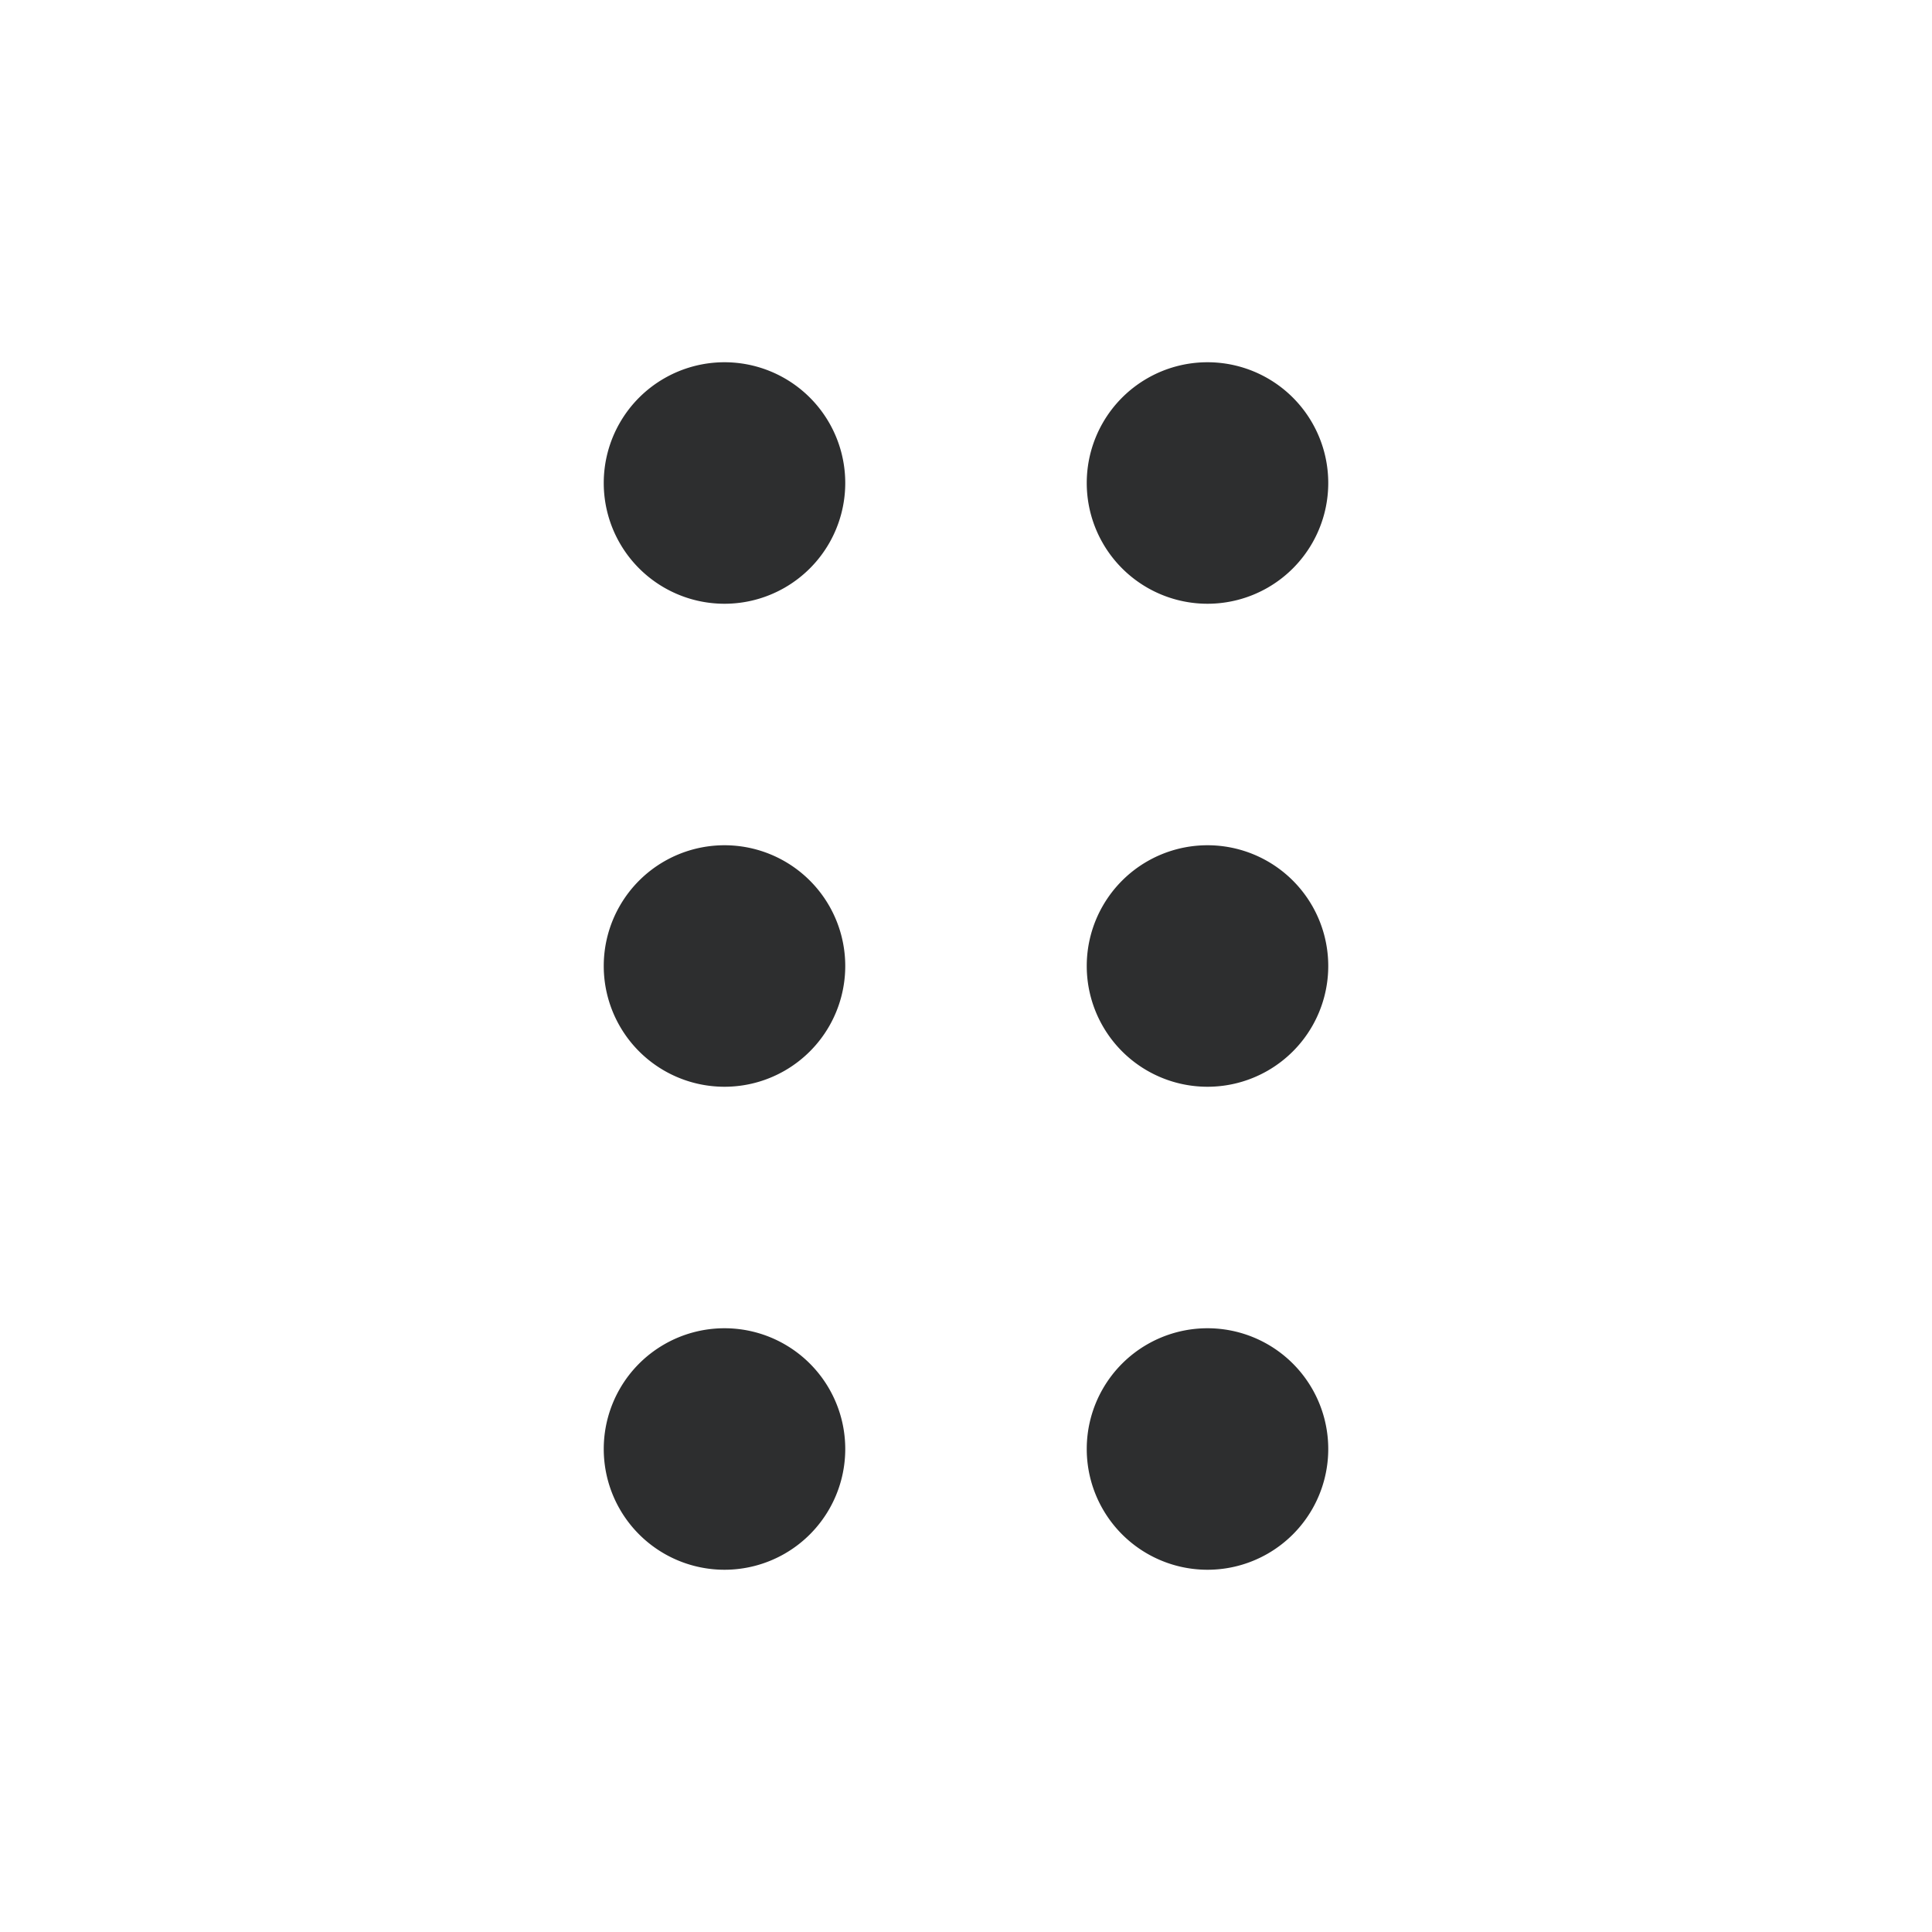 <svg width="24" height="24" fill="none" xmlns="http://www.w3.org/2000/svg">
  <path d="M9 7.5a1.5 1.5 0 100-3 1.5 1.5 0 000 3zm6 6a1.5 1.5 0 100-3 1.5 1.5 0 000 3zm0 6a1.5 1.5 0 100-3 1.5 1.5 0 000 3zM10.5 18a1.5 1.5 0 11-3 0 1.5 1.5 0 013 0zm6-12a1.5 1.5 0 11-3 0 1.5 1.5 0 013 0zM9 13.5a1.5 1.5 0 100-3 1.5 1.5 0 000 3z" fill="#2D2E2F"/>
</svg>
